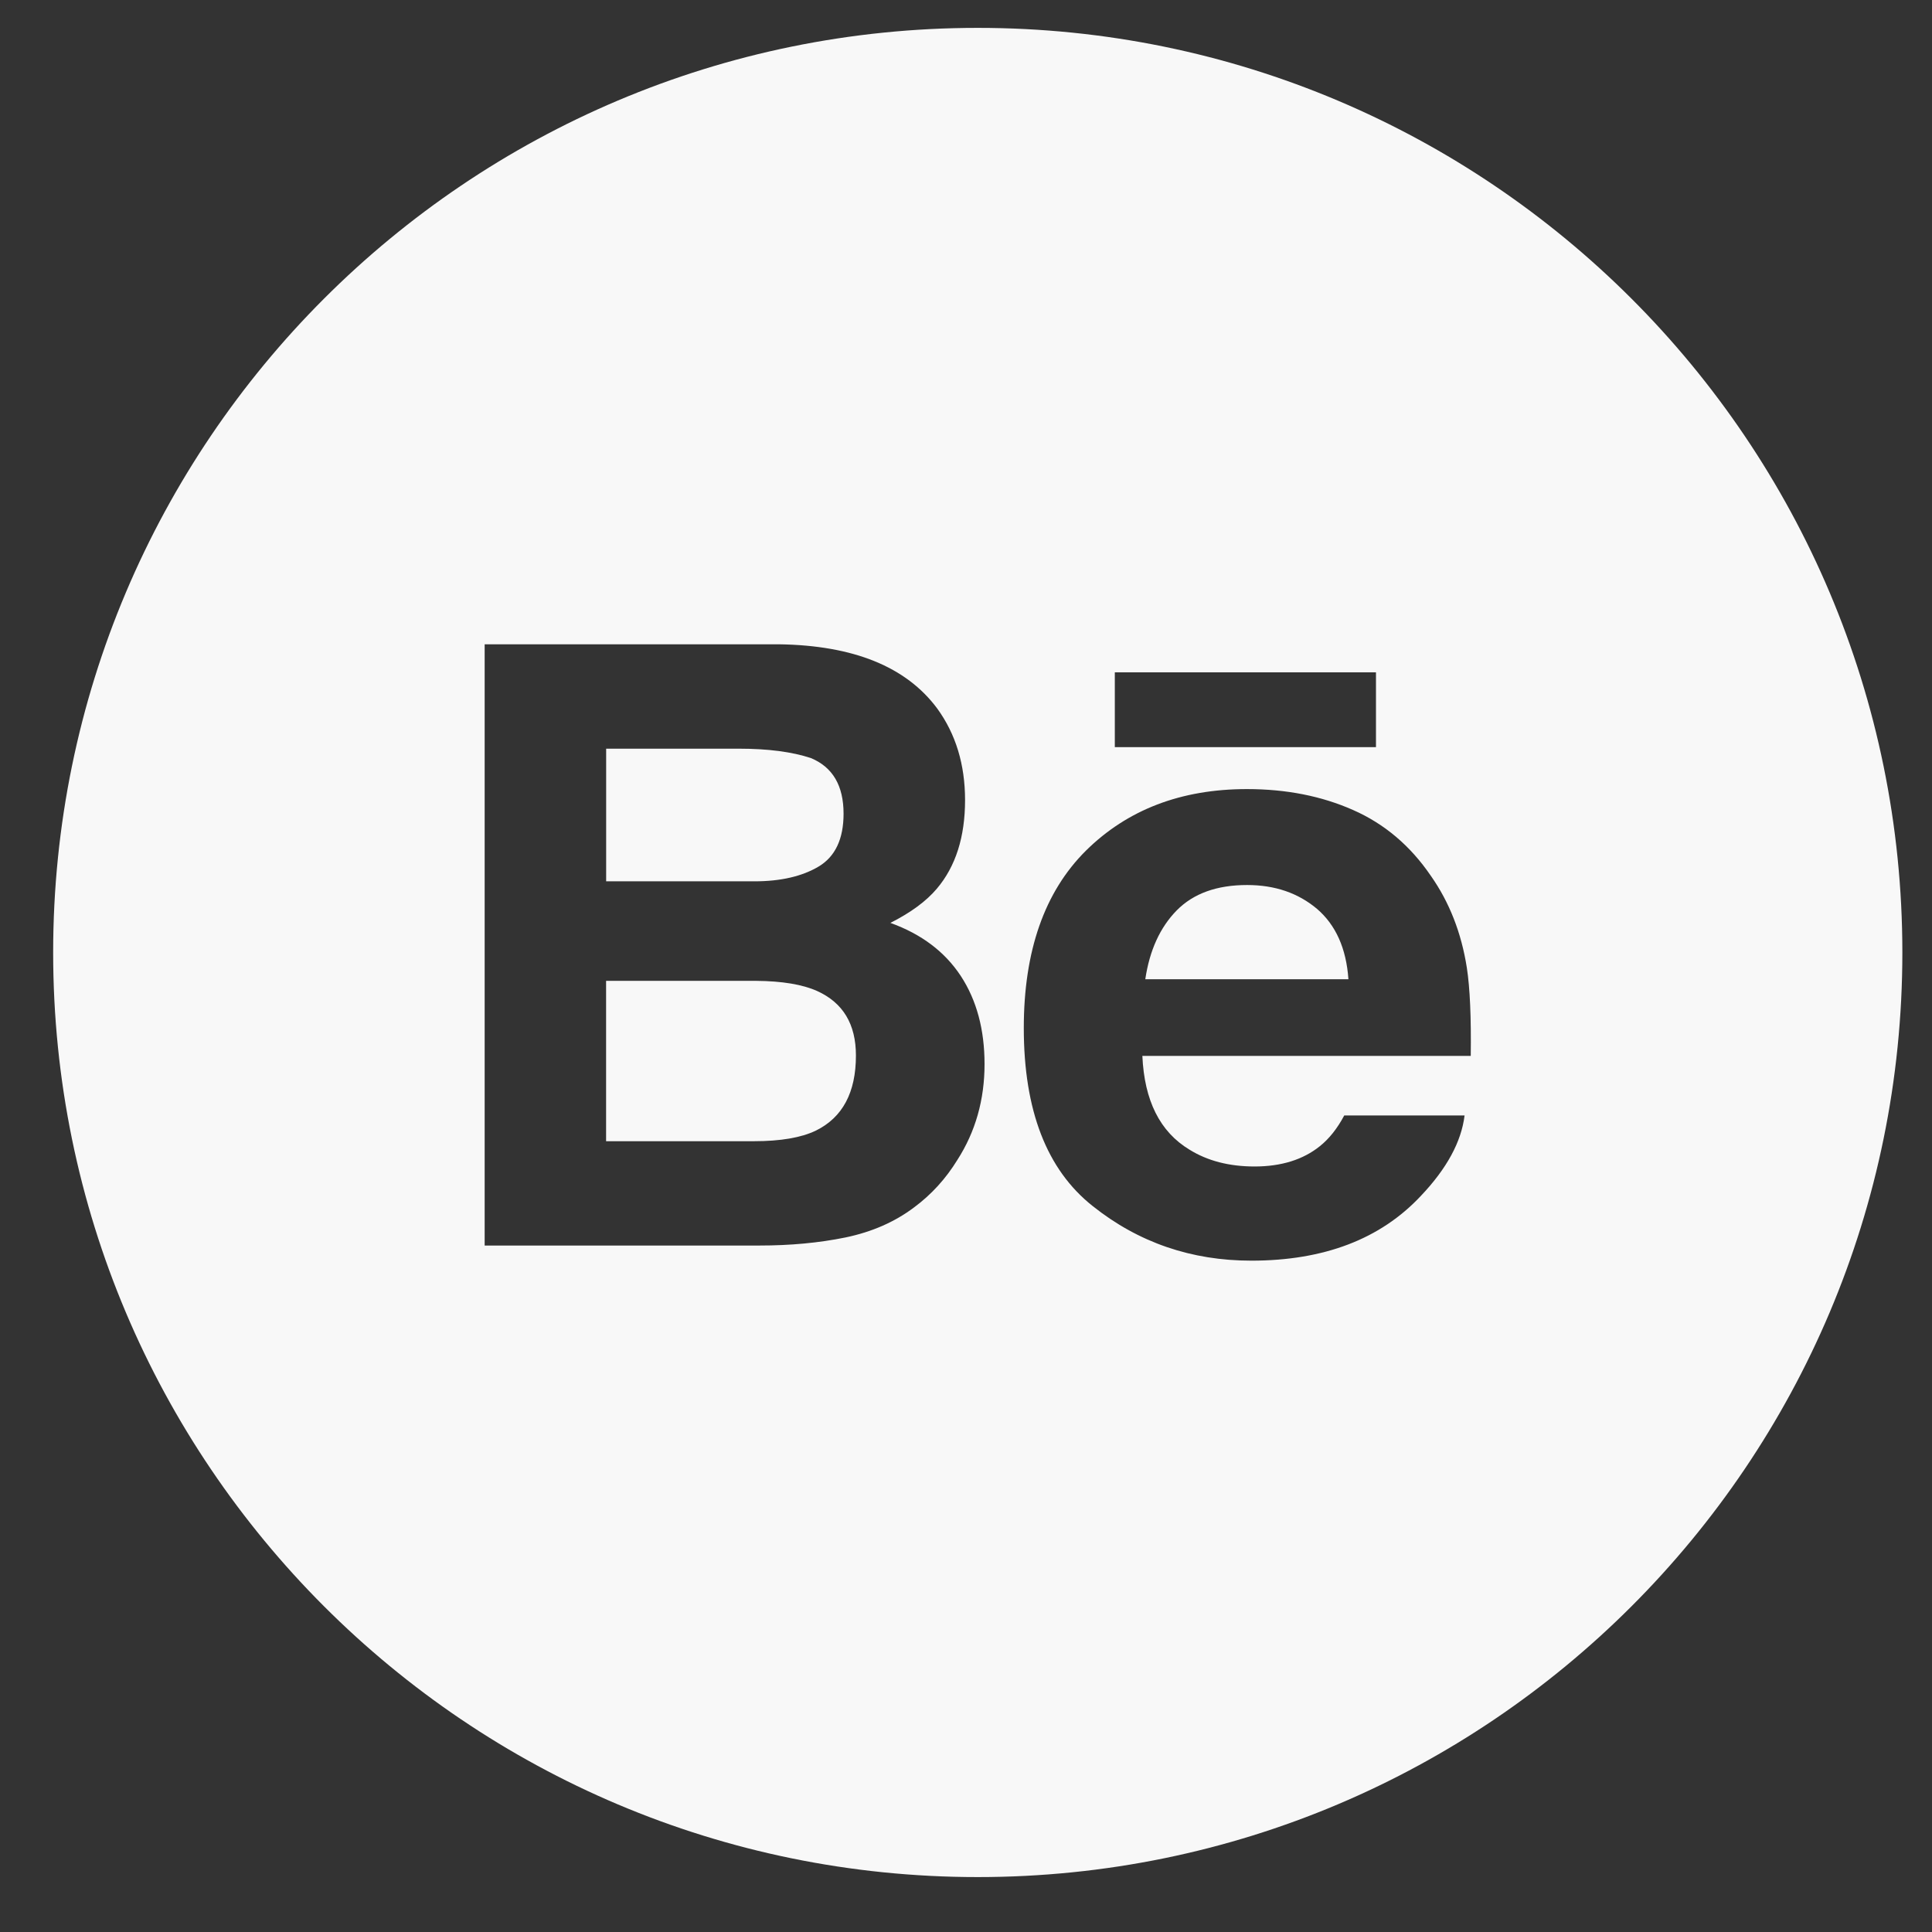 <svg width="35" height="35" viewBox="0 0 35 35" fill="none" xmlns="http://www.w3.org/2000/svg">
<rect x="0" y="0" width="35" height="35" fill="#333333" stroke="none"/>
<path fill-rule="evenodd" clip-rule="evenodd" d="M17.713 0.505C8.463 0.505 0.963 8.005 0.963 17.255C0.963 26.506 8.463 34.005 17.713 34.005C26.964 34.005 34.463 26.506 34.463 17.255C34.463 8.005 26.964 0.505 17.713 0.505ZM24.927 13.535H20.196V12.18H24.927V13.535ZM24.51 14.673C25.081 14.924 25.55 15.322 25.92 15.865C26.257 16.344 26.474 16.899 26.573 17.53C26.63 17.899 26.653 18.434 26.644 19.129H20.695C20.731 19.937 21.012 20.504 21.55 20.828C21.876 21.03 22.268 21.132 22.728 21.132C23.212 21.132 23.608 21.008 23.912 20.763C24.079 20.629 24.226 20.445 24.352 20.208H26.532C26.474 20.685 26.209 21.171 25.741 21.664C25.009 22.447 23.985 22.838 22.669 22.838C21.582 22.838 20.623 22.509 19.794 21.848C18.961 21.188 18.547 20.112 18.547 18.624C18.547 17.228 18.922 16.157 19.671 15.412C20.422 14.669 21.394 14.295 22.59 14.295C23.301 14.295 23.941 14.421 24.51 14.673ZM17.483 14.495C17.483 13.849 17.314 13.296 16.977 12.833C16.415 12.078 15.462 11.692 14.115 11.672H8.78V22.564H13.755C14.316 22.564 14.835 22.516 15.315 22.418C15.795 22.318 16.21 22.137 16.562 21.871C16.875 21.639 17.135 21.352 17.343 21.014C17.672 20.502 17.836 19.922 17.836 19.277C17.836 18.651 17.692 18.118 17.406 17.681C17.117 17.242 16.693 16.922 16.13 16.719C16.501 16.532 16.781 16.325 16.972 16.099C17.314 15.695 17.483 15.159 17.483 14.495Z" fill="#F8F8F8"/>
<path fill-rule="evenodd" clip-rule="evenodd" d="M10.981 13.563V15.966H13.666C14.144 15.966 14.533 15.876 14.834 15.696C15.132 15.516 15.282 15.197 15.282 14.741C15.282 14.232 15.085 13.897 14.69 13.733C14.348 13.62 13.913 13.563 13.384 13.563H10.981ZM21.317 16.493C21.016 16.8 20.826 17.215 20.748 17.74H24.428C24.389 17.18 24.198 16.757 23.86 16.466C23.517 16.177 23.096 16.033 22.592 16.033C22.045 16.033 21.619 16.186 21.317 16.493ZM10.98 20.674V17.769H13.699C14.172 17.773 14.54 17.835 14.803 17.953C15.273 18.166 15.506 18.554 15.506 19.122C15.506 19.792 15.264 20.244 14.78 20.482C14.514 20.61 14.14 20.674 13.661 20.674H10.98Z" fill="#F8F8F8"/>
</svg>
